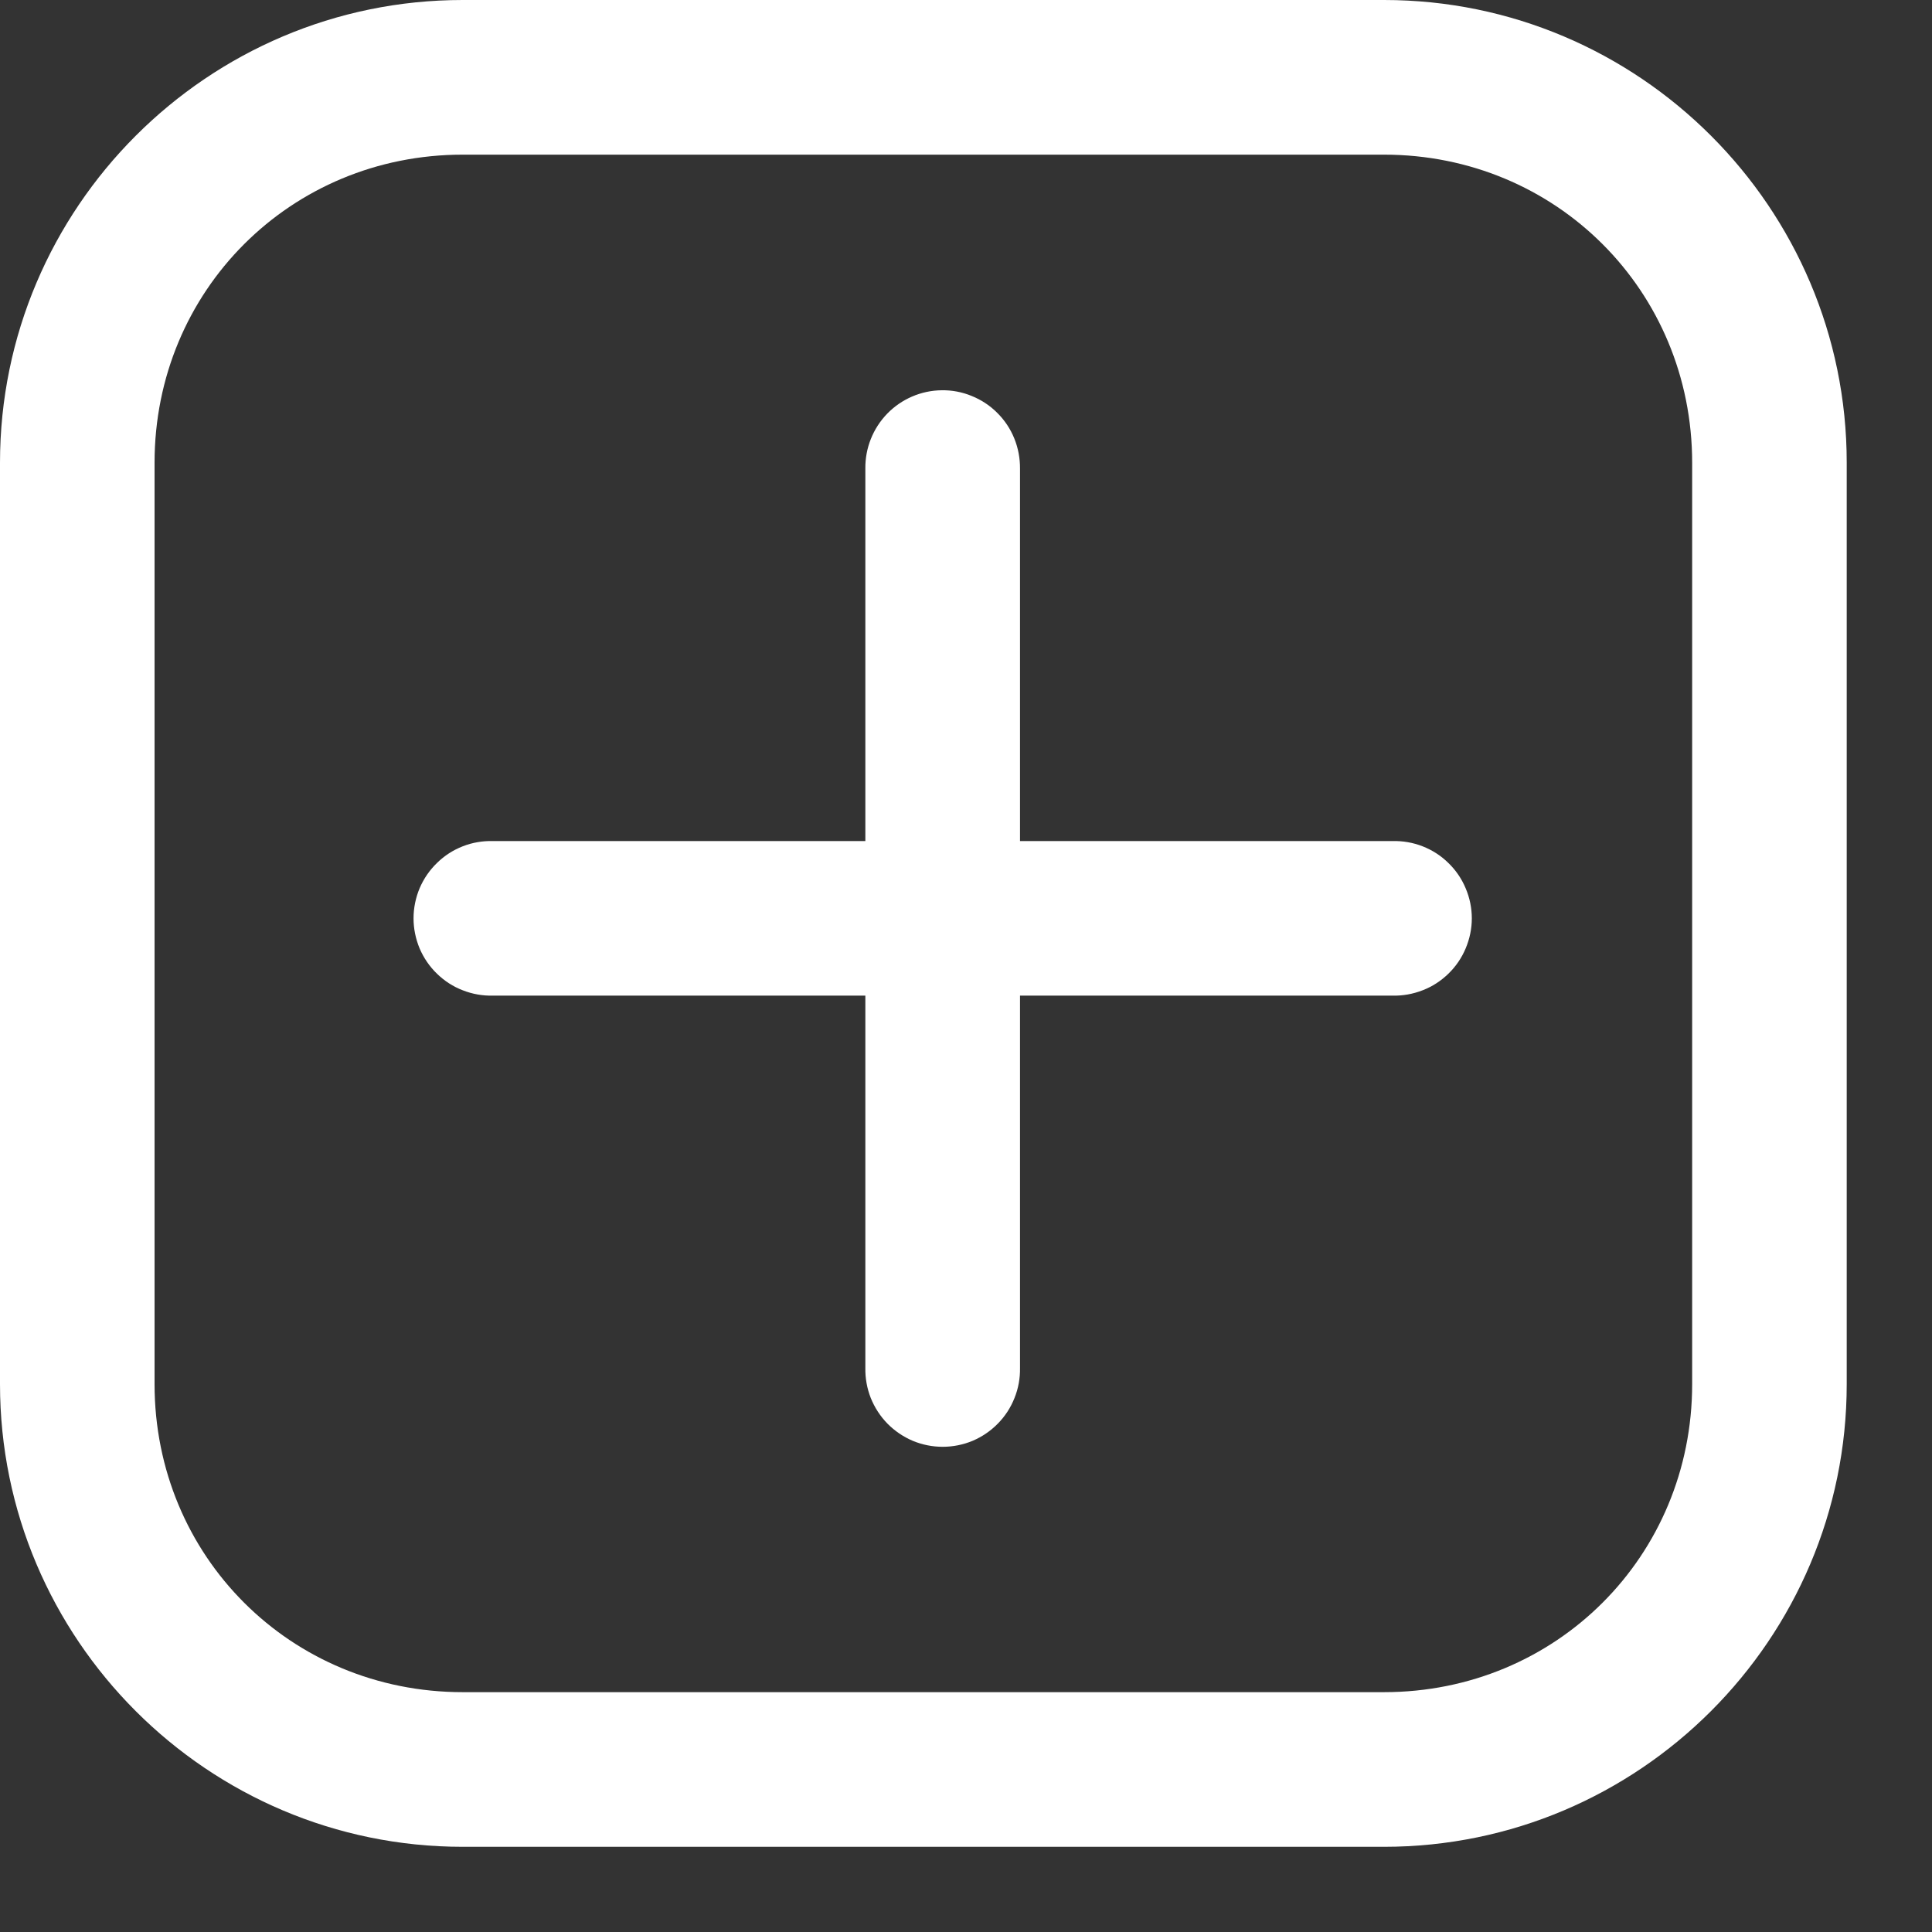 <svg width="21" height="21" viewBox="0 0 21 21" fill="none" xmlns="http://www.w3.org/2000/svg">
<rect x="0" y="0" width="21" height="21" fill="#333333" stroke="none"/>
<path d="M5.029 0C2.258 0 0 2.258 0 5.03V15.045C0 17.816 2.257 20.074 5.029 20.074H15.044C17.816 20.074 20.073 17.816 20.073 15.045V5.029C20.073 2.258 17.816 0 15.044 0L5.029 0ZM5.029 1.681H15.044C16.914 1.681 18.393 3.16 18.393 5.03V15.045C18.393 16.915 16.914 18.393 15.044 18.393H5.029C3.159 18.393 1.68 16.915 1.68 15.045V5.029C1.68 3.16 3.159 1.681 5.029 1.681ZM10.234 4.242C10.011 4.245 9.799 4.337 9.644 4.496C9.489 4.656 9.403 4.871 9.406 5.094V9.142H5.358C5.246 9.139 5.134 9.158 5.03 9.199C4.925 9.24 4.83 9.301 4.75 9.38C4.669 9.458 4.605 9.552 4.561 9.655C4.518 9.758 4.495 9.87 4.495 9.982C4.495 10.094 4.518 10.205 4.561 10.309C4.605 10.412 4.669 10.506 4.75 10.584C4.83 10.662 4.925 10.724 5.03 10.764C5.134 10.805 5.246 10.825 5.358 10.822H9.406V14.869C9.404 14.981 9.424 15.092 9.465 15.196C9.507 15.3 9.568 15.394 9.646 15.474C9.725 15.554 9.818 15.617 9.921 15.661C10.024 15.704 10.135 15.726 10.246 15.726C10.358 15.726 10.469 15.704 10.572 15.661C10.675 15.617 10.768 15.554 10.846 15.474C10.925 15.394 10.986 15.3 11.027 15.196C11.069 15.092 11.089 14.981 11.087 14.869V10.822H15.134C15.247 10.825 15.358 10.805 15.463 10.764C15.568 10.724 15.663 10.662 15.743 10.584C15.824 10.506 15.888 10.412 15.931 10.309C15.975 10.205 15.998 10.094 15.998 9.982C15.998 9.87 15.975 9.758 15.931 9.655C15.888 9.552 15.824 9.458 15.743 9.38C15.663 9.301 15.568 9.24 15.463 9.199C15.358 9.158 15.247 9.139 15.134 9.142H11.087V5.094C11.088 4.981 11.067 4.87 11.025 4.766C10.983 4.662 10.92 4.567 10.84 4.488C10.761 4.408 10.666 4.346 10.562 4.304C10.458 4.261 10.347 4.24 10.234 4.242Z" fill="white"/>
</svg>
